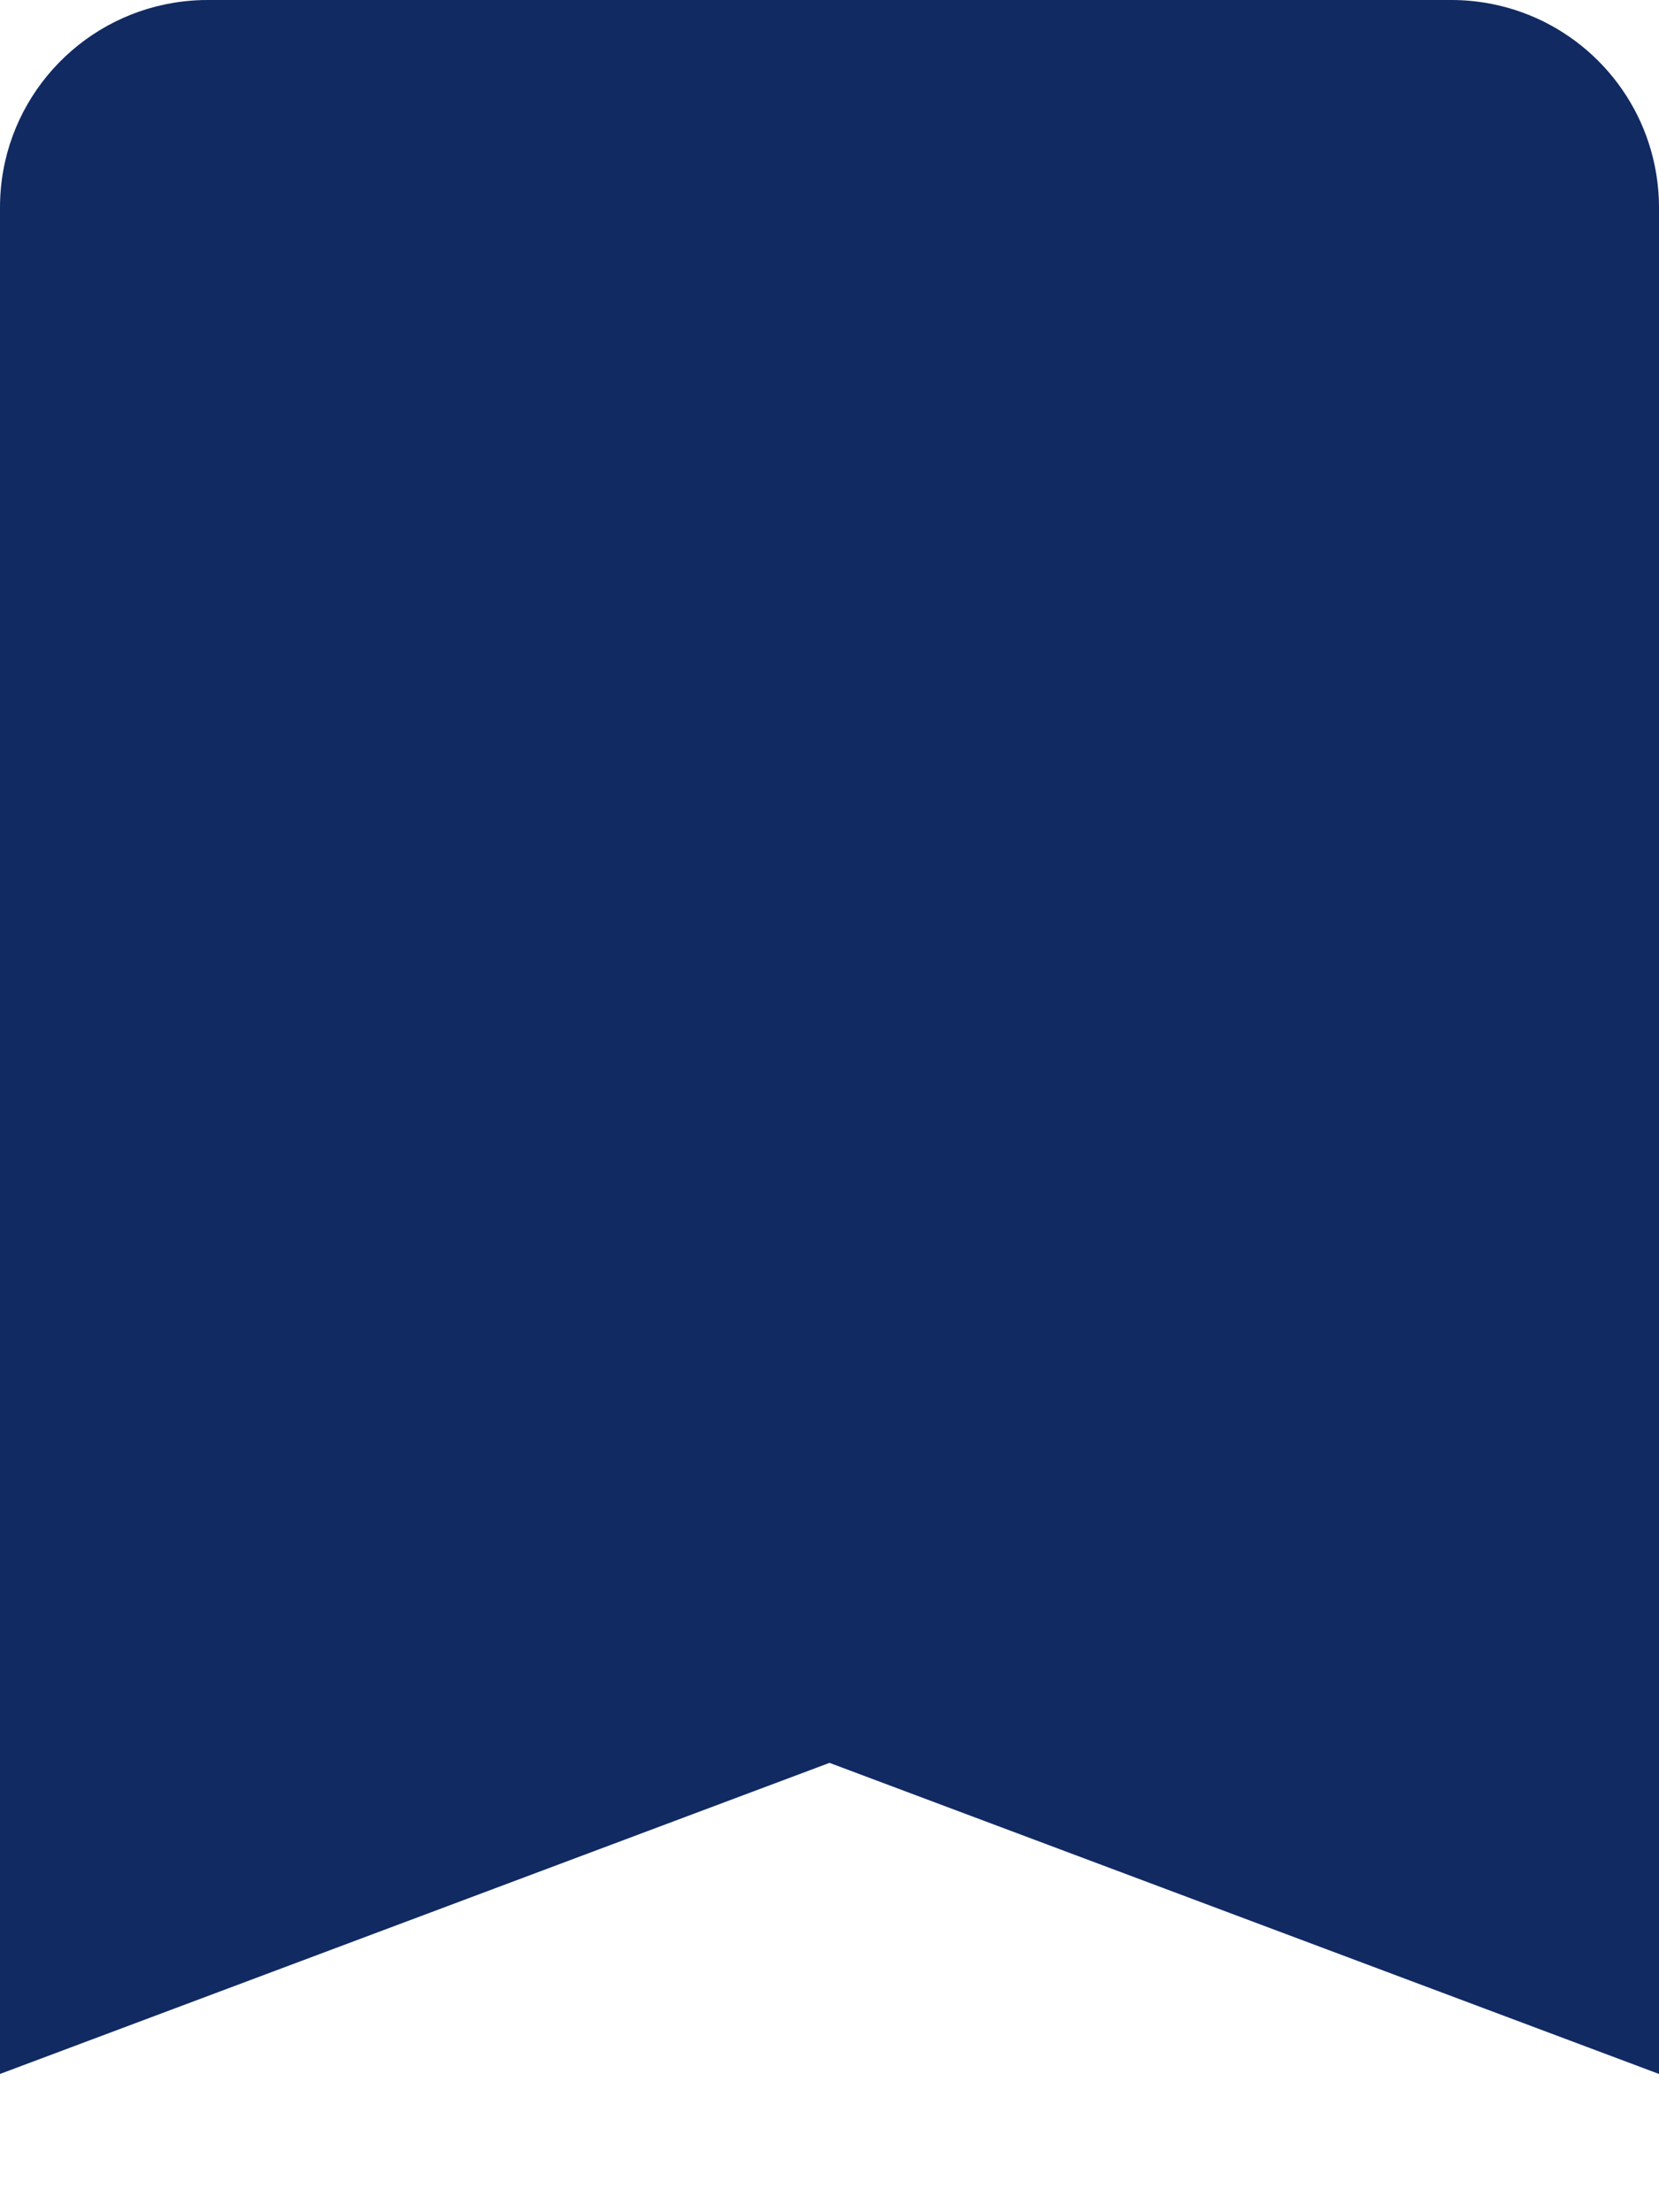 <svg width="12" height="16" viewBox="0 0 12 16" fill="none" xmlns="http://www.w3.org/2000/svg">
<path d="M1.5 0C1.396 0 1.296 0.011 1.198 0.031C0.515 0.171 0 0.775 0 1.5V15L6 12.75L12 15V1.5C12 1.397 11.989 1.296 11.969 1.198C11.849 0.612 11.388 0.151 10.802 0.031C10.704 0.011 10.604 0 10.5 0H1.5Z" fill="#112A62"/>
</svg>

